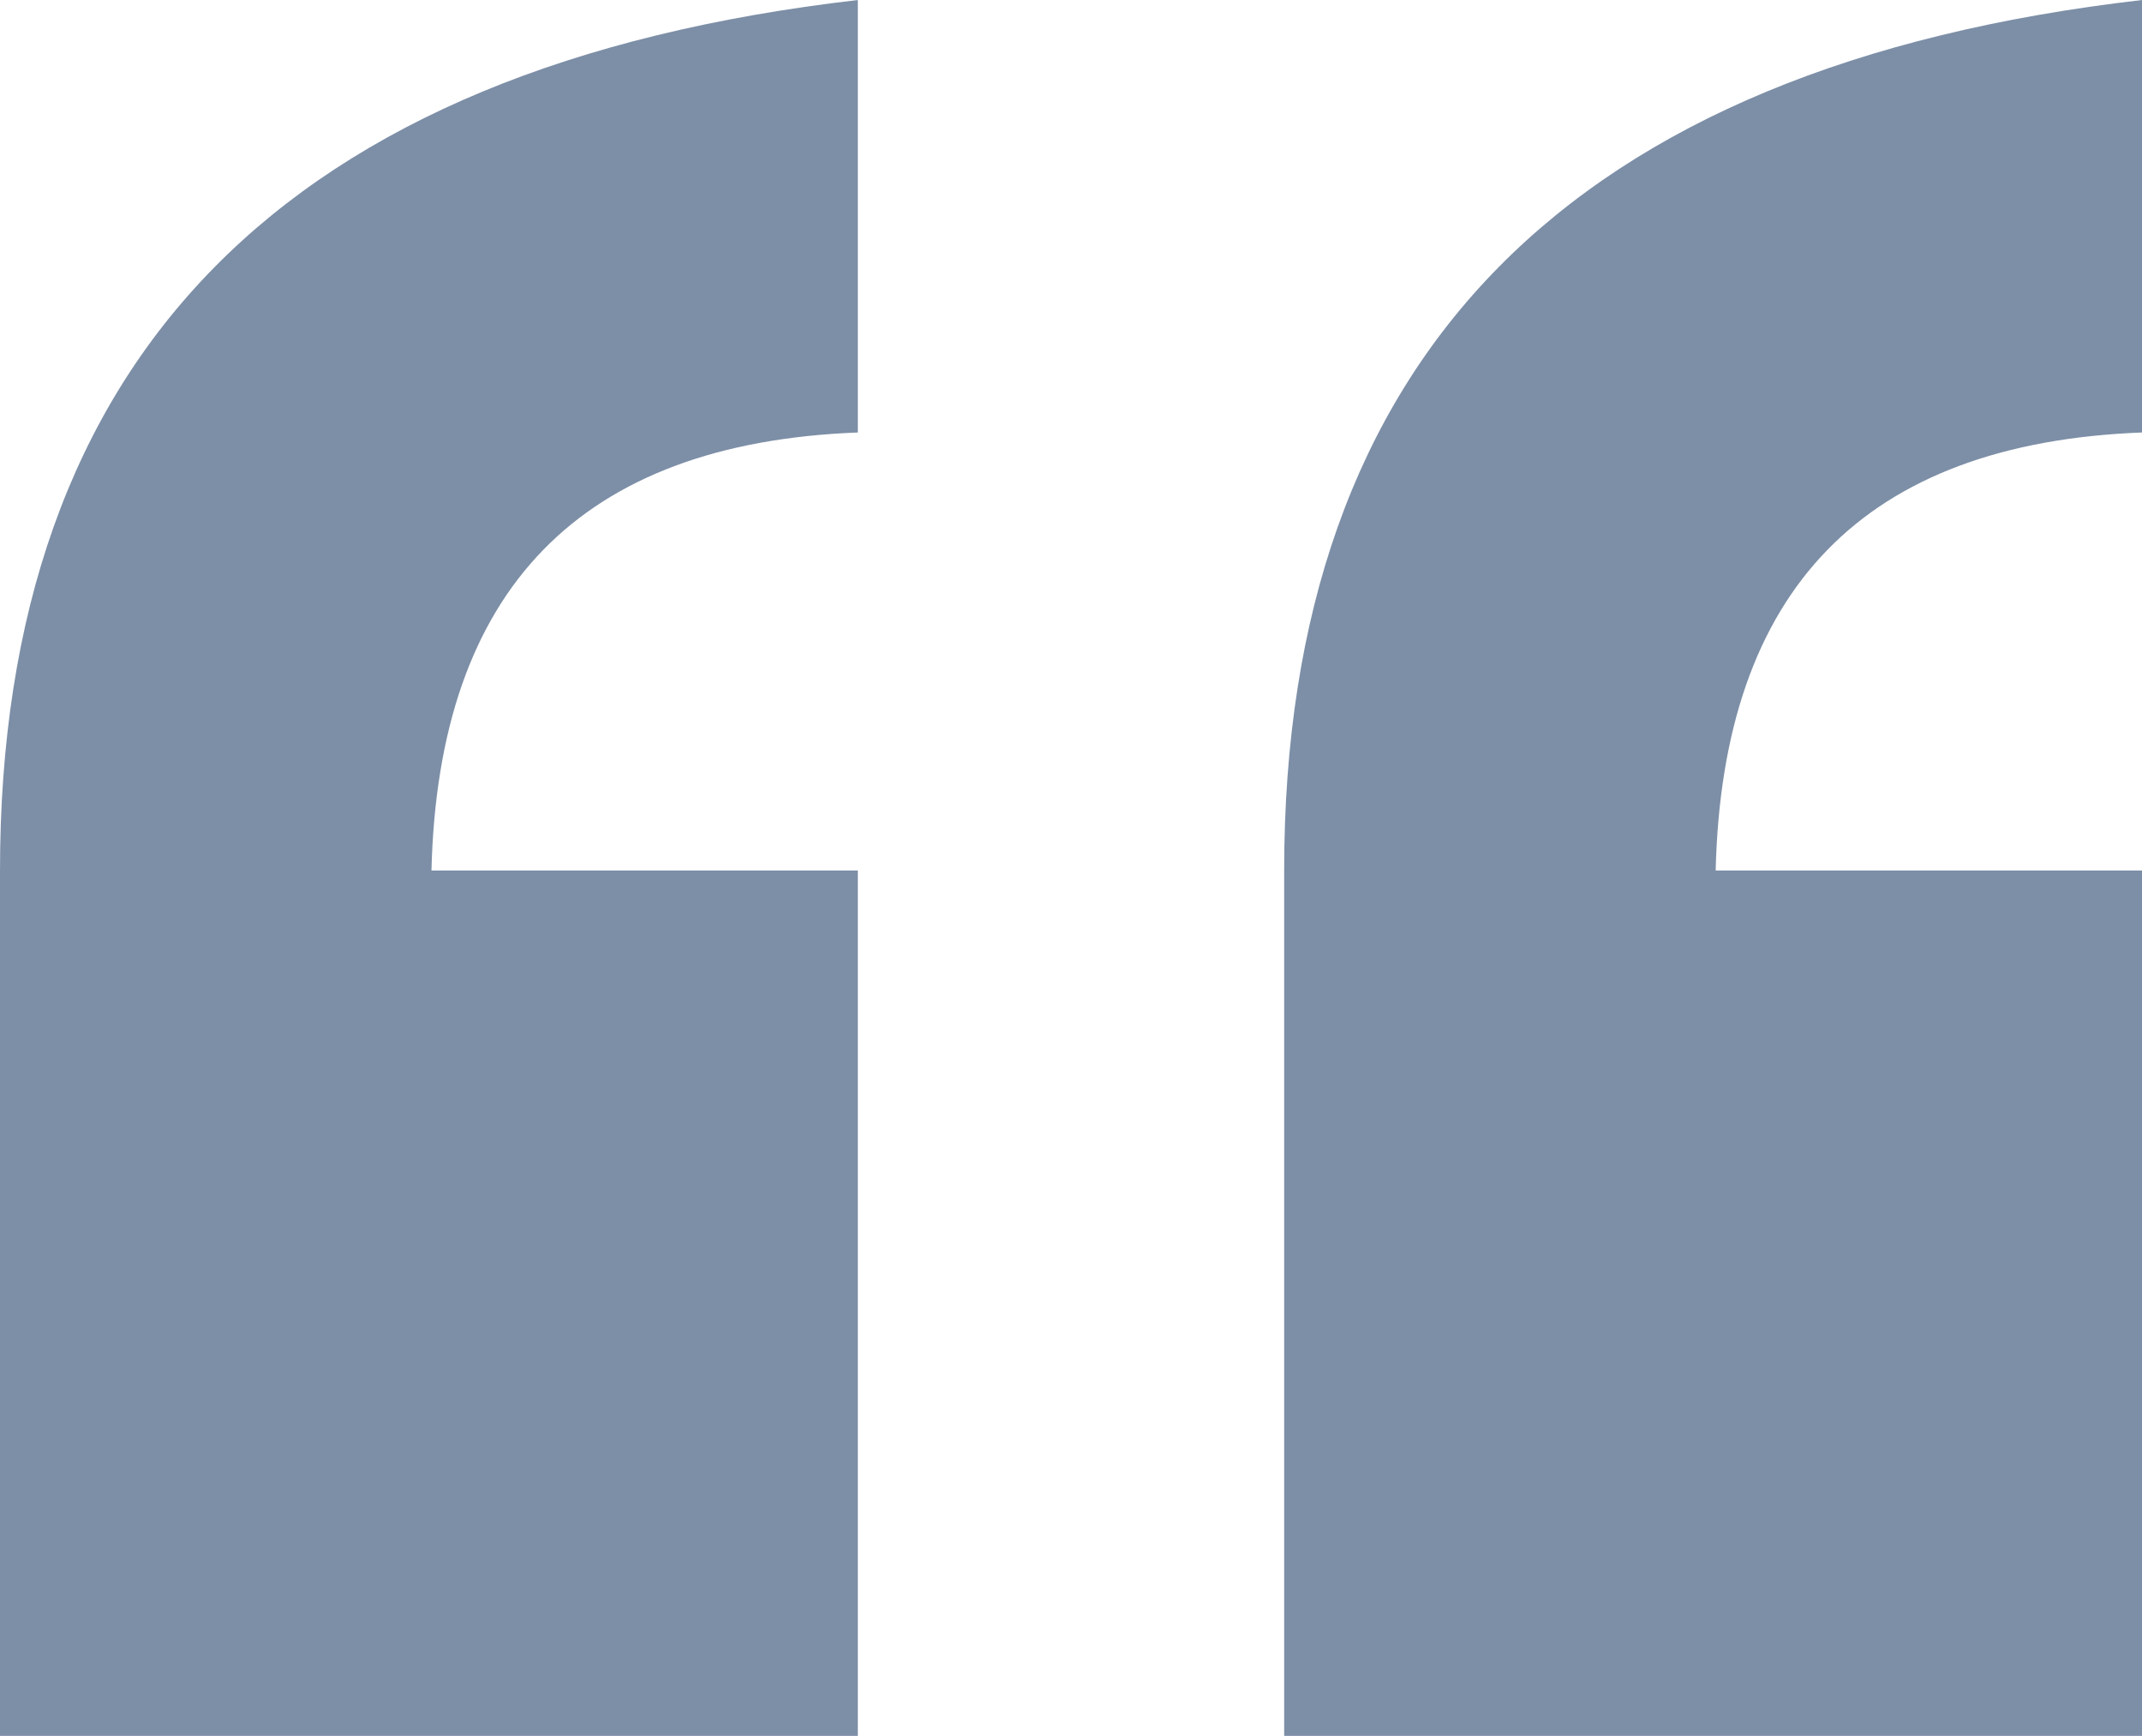 <svg xmlns="http://www.w3.org/2000/svg" width="58" height="47" viewBox="0 0 58 47">
  <defs>
    <style>
      .cls-1 {
        fill: #002453;
        fill-rule: evenodd;
        opacity: 0.51;
      }
    </style>
  </defs>
  <path id="_" data-name="“" class="cls-1" d="M238.228,4293.57H226.683q0.278-11.43,11.545-11.86V4270Q215,4272.685,215,4293.57V4317h23.228v-23.43Zm34.772,0H261.456q0.276-11.43,11.544-11.86V4270q-23.231,2.685-23.228,23.57V4317H273v-23.43Z" transform="translate(-215 -4270)"/>
</svg>
